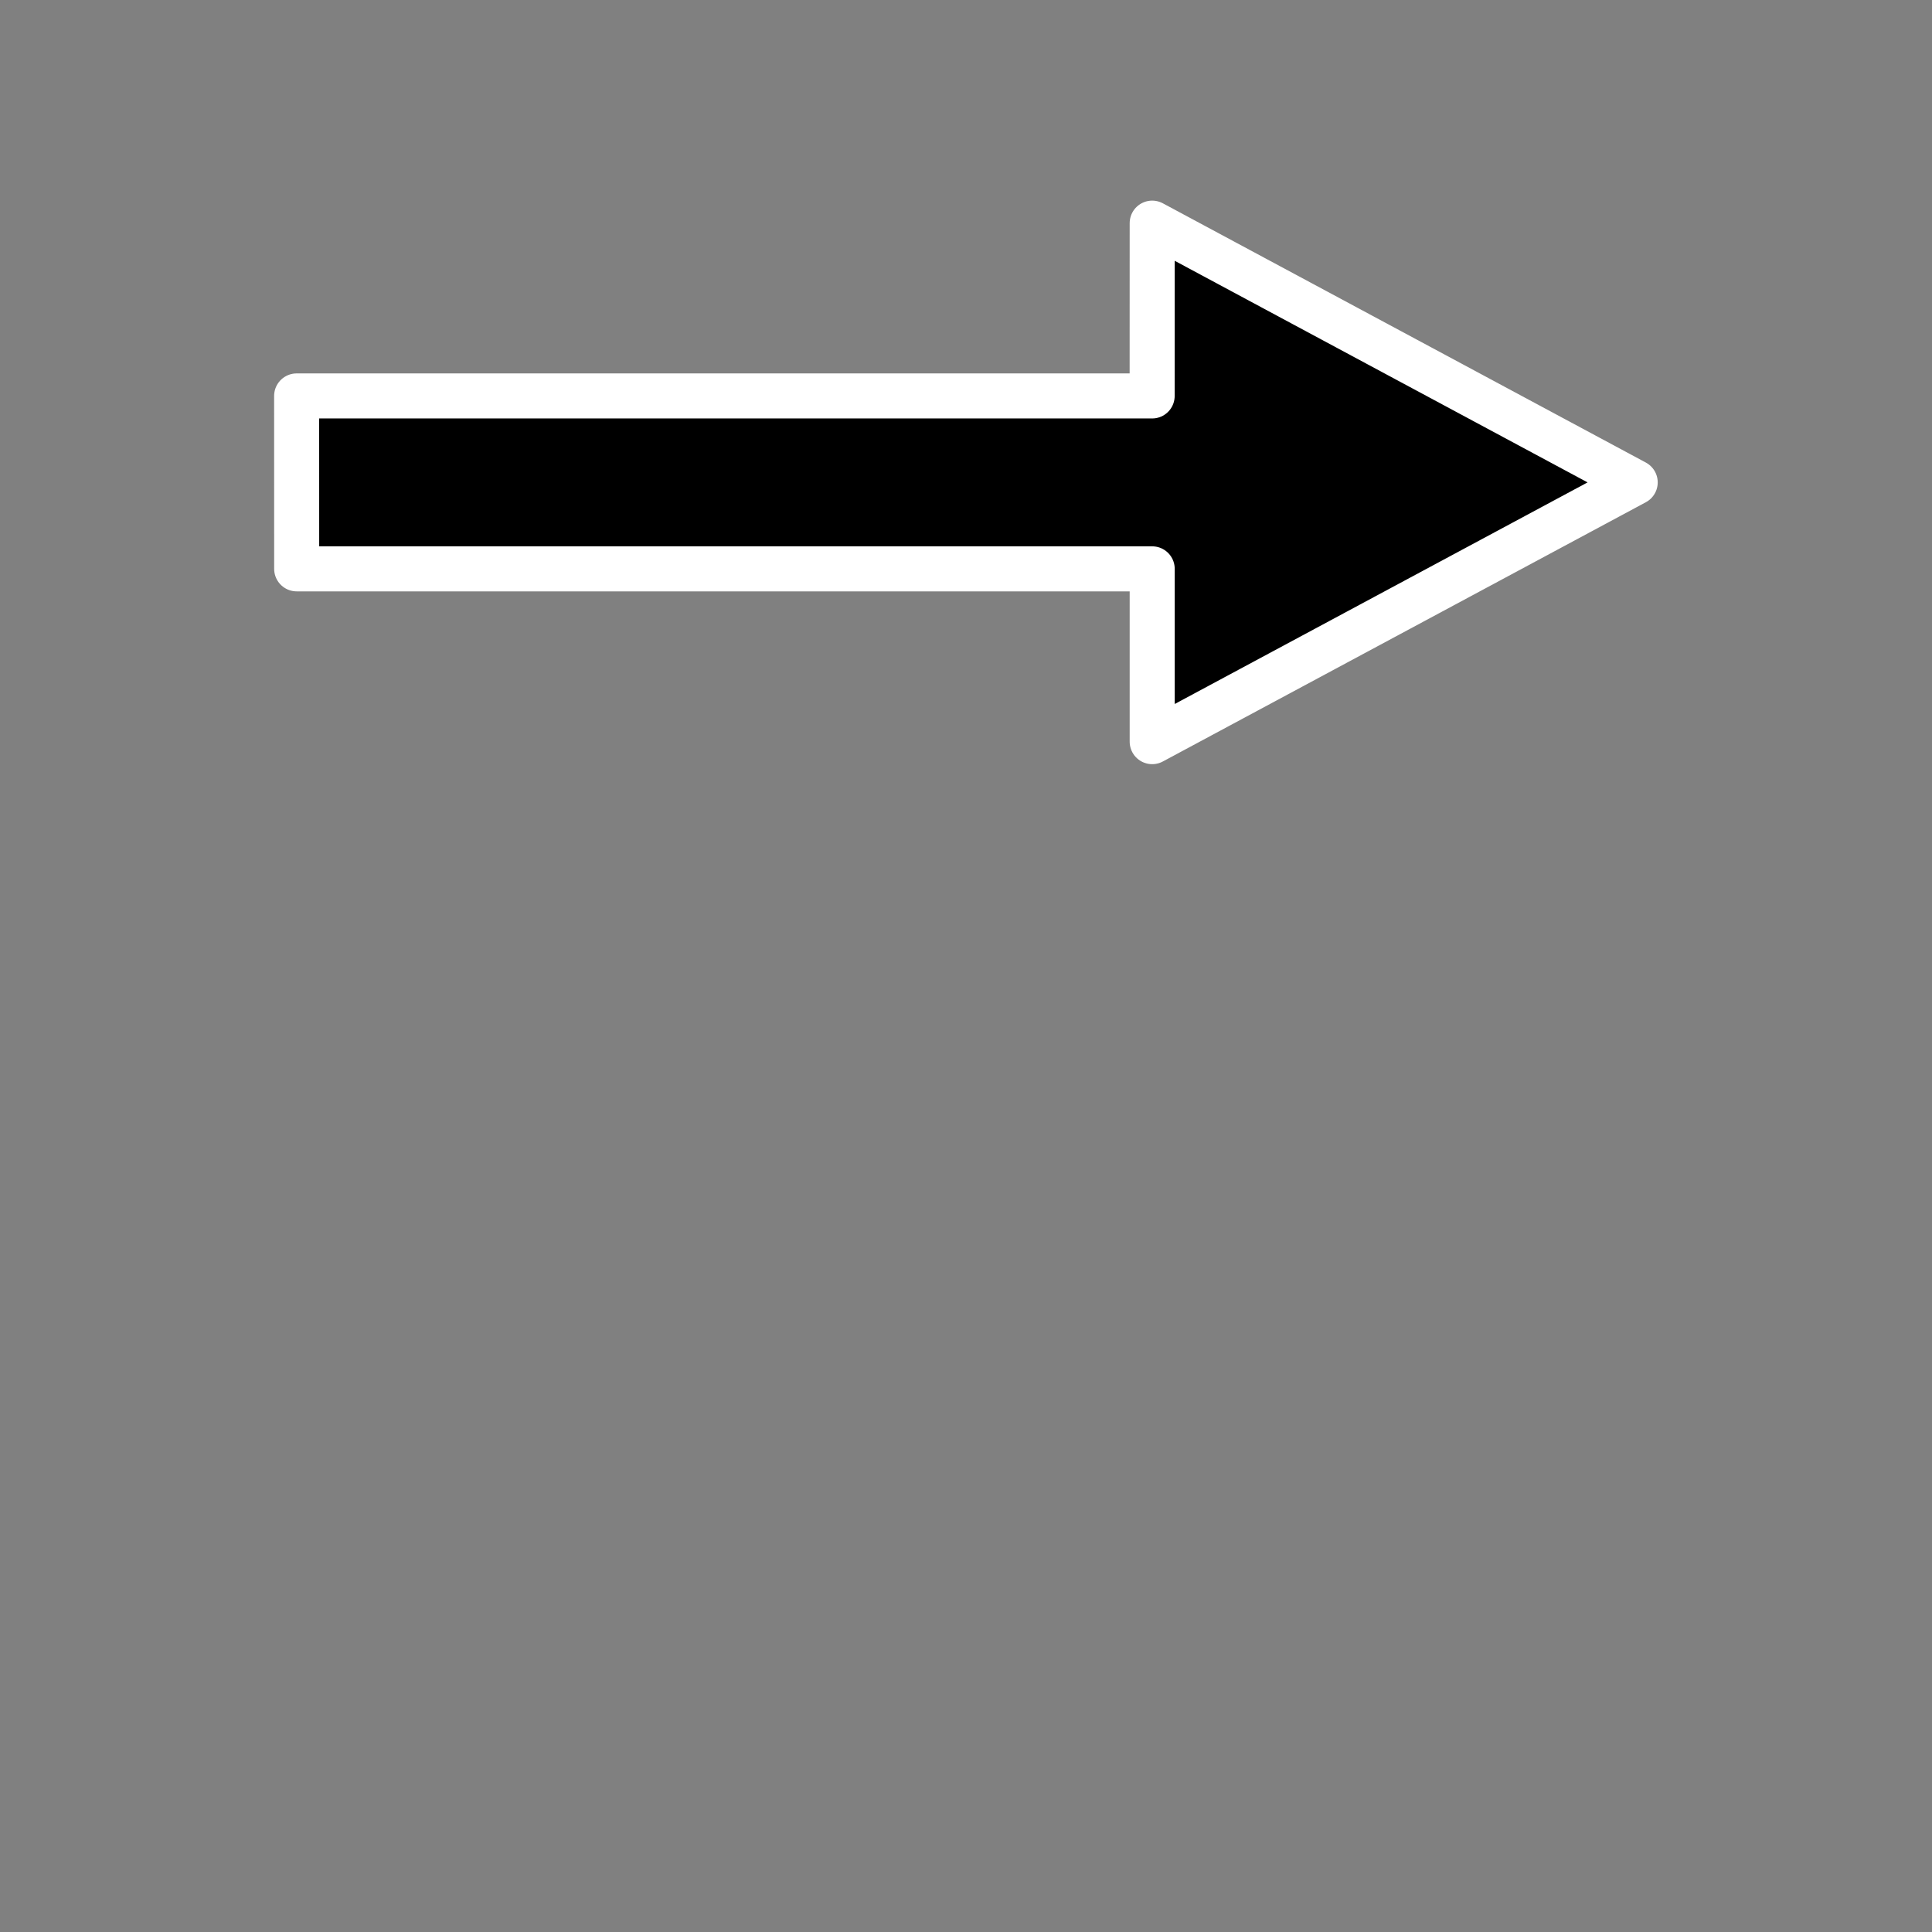 <?xml version="1.0" encoding="UTF-8" standalone="no"?>
<!-- Created with Inkscape (http://www.inkscape.org/) -->

<svg
   xmlns:dc="http://purl.org/dc/elements/1.1/"
   xmlns:cc="http://creativecommons.org/ns#"
   xmlns:rdf="http://www.w3.org/1999/02/22-rdf-syntax-ns#"
   xmlns:svg="http://www.w3.org/2000/svg"
   xmlns="http://www.w3.org/2000/svg"
   xmlns:xlink="http://www.w3.org/1999/xlink"
   xmlns:sodipodi="http://sodipodi.sourceforge.net/DTD/sodipodi-0.dtd"
   xmlns:inkscape="http://www.inkscape.org/namespaces/inkscape"
   width="16"
   height="16"
   id="svg2"
   sodipodi:version="0.32"
   inkscape:version="0.48.3.1 r9886"
   version="1.0"
   sodipodi:docname="swatch_next.svg"
   inkscape:output_extension="org.inkscape.output.svg.inkscape">
  <rect width="100%" height="100%" fill="#808080" stroke="none"/>
  <defs
     id="defs4">
    <linearGradient
       id="linearGradient3207">
      <stop
         style="stop-color:#ffb434;stop-opacity:1;"
         offset="0"
         id="stop3209" />
      <stop
         style="stop-color:#ff9327;stop-opacity:1;"
         offset="1"
         id="stop3211" />
    </linearGradient>
    <linearGradient
       inkscape:collect="always"
       id="linearGradient3180">
      <stop
         style="stop-color:#ffffff;stop-opacity:1;"
         offset="0"
         id="stop3182" />
      <stop
         style="stop-color:#ffffff;stop-opacity:0;"
         offset="1"
         id="stop3184" />
    </linearGradient>
    <linearGradient
       id="linearGradient3170">
      <stop
         style="stop-color:#ff801f;stop-opacity:1;"
         offset="0"
         id="stop3172" />
      <stop
         style="stop-color:#ffd03f;stop-opacity:1;"
         offset="1"
         id="stop3174" />
    </linearGradient>
    <inkscape:perspective
       sodipodi:type="inkscape:persp3d"
       inkscape:vp_x="0 : 526.18109 : 1"
       inkscape:vp_y="0 : 1000 : 0"
       inkscape:vp_z="744.09448 : 526.18109 : 1"
       inkscape:persp3d-origin="372.04724 : 350.78739 : 1"
       id="perspective10" />
    <inkscape:perspective
       id="perspective2390"
       inkscape:persp3d-origin="372.04724 : 350.78739 : 1"
       inkscape:vp_z="744.09448 : 526.18109 : 1"
       inkscape:vp_y="0 : 1000 : 0"
       inkscape:vp_x="0 : 526.18109 : 1"
       sodipodi:type="inkscape:persp3d" />
    <linearGradient
       inkscape:collect="always"
       xlink:href="#linearGradient3207"
       id="linearGradient3213"
       x1="174.894"
       y1="200.774"
       x2="249.224"
       y2="241.19"
       gradientUnits="userSpaceOnUse"
       gradientTransform="translate(-80,0)" />
    <linearGradient
       inkscape:collect="always"
       xlink:href="#linearGradient3180"
       id="linearGradient3225"
       x1="84.96"
       y1="78.89"
       x2="12.837"
       y2="73.196"
       gradientUnits="userSpaceOnUse"
       gradientTransform="translate(78.857,154.076)" />
    <linearGradient
       inkscape:collect="always"
       xlink:href="#linearGradient3180"
       id="linearGradient74231"
       gradientUnits="userSpaceOnUse"
       gradientTransform="matrix(0.139,0,0,0.139,157.918,264.325)"
       x1="84.96"
       y1="78.89"
       x2="12.837"
       y2="73.196" />
    <linearGradient
       inkscape:collect="always"
       xlink:href="#linearGradient3180"
       id="linearGradient74239"
       gradientUnits="userSpaceOnUse"
       gradientTransform="matrix(0.139,0,0,0.139,158.653,265.731)"
       x1="16.105"
       y1="27.512"
       x2="111.392"
       y2="32.21" />
    <linearGradient
       inkscape:collect="always"
       xlink:href="#linearGradient3180"
       id="linearGradient3012"
       gradientUnits="userSpaceOnUse"
       gradientTransform="matrix(0.139,0,0,0.139,158.653,265.731)"
       x1="16.105"
       y1="27.512"
       x2="111.392"
       y2="32.21" />
    <linearGradient
       inkscape:collect="always"
       xlink:href="#linearGradient3180"
       id="linearGradient3014"
       gradientUnits="userSpaceOnUse"
       gradientTransform="matrix(0.139,0,0,0.139,157.918,264.325)"
       x1="84.96"
       y1="78.89"
       x2="12.837"
       y2="73.196" />
    <linearGradient
       inkscape:collect="always"
       xlink:href="#linearGradient3180"
       id="linearGradient3017"
       gradientUnits="userSpaceOnUse"
       gradientTransform="matrix(0.098,-0.098,0.098,0.098,153.656,273.536)"
       x1="84.96"
       y1="78.89"
       x2="12.837"
       y2="73.196" />
    <linearGradient
       inkscape:collect="always"
       xlink:href="#linearGradient3180"
       id="linearGradient3023"
       gradientUnits="userSpaceOnUse"
       gradientTransform="matrix(0.098,-0.098,0.098,0.098,155.17,274.01)"
       x1="16.105"
       y1="27.512"
       x2="111.392"
       y2="32.21" />
    <linearGradient
       inkscape:collect="always"
       xlink:href="#linearGradient3180"
       id="linearGradient3036"
       gradientUnits="userSpaceOnUse"
       gradientTransform="matrix(0.098,-0.098,0.098,0.098,155.17,274.01)"
       x1="16.105"
       y1="27.512"
       x2="111.392"
       y2="32.21" />
    <linearGradient
       inkscape:collect="always"
       xlink:href="#linearGradient3180"
       id="linearGradient3038"
       gradientUnits="userSpaceOnUse"
       gradientTransform="matrix(0.098,-0.098,0.098,0.098,153.656,273.536)"
       x1="84.96"
       y1="78.89"
       x2="12.837"
       y2="73.196" />
  </defs>
  <sodipodi:namedview
     id="base"
     pagecolor="#ffffff"
     bordercolor="#666666"
     borderopacity="1.0"
     gridtolerance="10000"
     guidetolerance="10"
     objecttolerance="10"
     inkscape:pageopacity="0.0"
     inkscape:pageshadow="2"
     inkscape:zoom="23.84375"
     inkscape:cx="4.4347731"
     inkscape:cy="17.626009"
     inkscape:document-units="px"
     inkscape:current-layer="layer1"
     showgrid="true"
     showguides="true"
     inkscape:guide-bbox="true"
     inkscape:window-width="1270"
     inkscape:window-height="1180"
     inkscape:window-x="1083"
     inkscape:window-y="153"
     inkscape:snap-global="false"
     inkscape:window-maximized="0">
    <inkscape:grid
       type="xygrid"
       id="grid74752"
       empspacing="5"
       visible="true"
       enabled="true"
       snapvisiblegridlinesonly="true" />
  </sodipodi:namedview>
  <g
     inkscape:label="Layer 1"
     inkscape:groupmode="layer"
     id="layer1"
     transform="translate(-158.857,-266.076)"
     style="display:inline">
    <path
       style="color:#000000;fill:#000000;fill-opacity:1;fill-rule:nonzero;stroke:#ffffff;stroke-width:0.373;stroke-linecap:butt;stroke-linejoin:round;stroke-miterlimit:4;stroke-opacity:1;stroke-dasharray:none;stroke-dashoffset:0;marker:none;visibility:visible;display:inline;overflow:visible;enable-background:accumulate"
       d="m 168.399,267.924 4,2.147 -4,2.147 0,-1.431 -7.085,0 -3.8e-4,-1.432 7.085,0 z"
       id="path3791"
       inkscape:connector-curvature="0"
       sodipodi:nodetypes="cccccccc" />
  </g>
  <g
     inkscape:groupmode="layer"
     id="layer2"
     inkscape:label="Layer"
     style="display:none">
    <g
       id="g3031"
       transform="matrix(1.123,0,0,2.553,-178.454,-702.333)">
      <path
         style="fill:#d3d7cf;fill-opacity:1;fill-rule:evenodd;stroke:#2e3436;stroke-width:0.557;stroke-linecap:round;stroke-linejoin:round;stroke-opacity:1"
         d="m 172.824,275.296 c -6.345,0.198 -6.345,0.198 -6.345,0.198 l 1.322,1.851 c -0.64,0.67 -4.747,1.624 -6.345,-2.016 l -2.049,2.049 c 2.953,4.209 7.786,3.78 10.162,2.363 l 1.14,1.471 2.115,-5.915 z"
         id="path3168"
         sodipodi:nodetypes="ccsccccc"
         inkscape:connector-curvature="0" />
      <path
         sodipodi:nodetypes="ccccccc"
         id="path3215"
         d="m 159.916,277.587 c 3.899,4.743 8.265,2.76 9.609,1.673 l 1.087,1.414 1.402,-4.3 -1.753,2.874 -0.537,-0.724 c -4.256,3.163 -6.927,0.744 -9.808,-0.937 z"
         style="fill:#babdb6;fill-opacity:1;fill-rule:evenodd;stroke:none"
         inkscape:connector-curvature="0" />
      <path
         sodipodi:nodetypes="cccccccccc"
         id="path3217"
         d="m 159.884,277.474 c 1.332,-0.537 1.332,-0.537 1.332,-0.537 3.156,3.806 5.727,2.344 8.272,0.654 l -0.795,-1.028 3.552,-0.654 0.14,-0.28 -5.328,0.14 1.145,1.659 c -3.444,1.829 -5.13,0.583 -6.87,-1.449 l -1.449,1.496 z"
         style="fill:url(#linearGradient3038);fill-opacity:1;fill-rule:evenodd;stroke:none"
         inkscape:connector-curvature="0" />
    </g>
  </g>
</svg>
